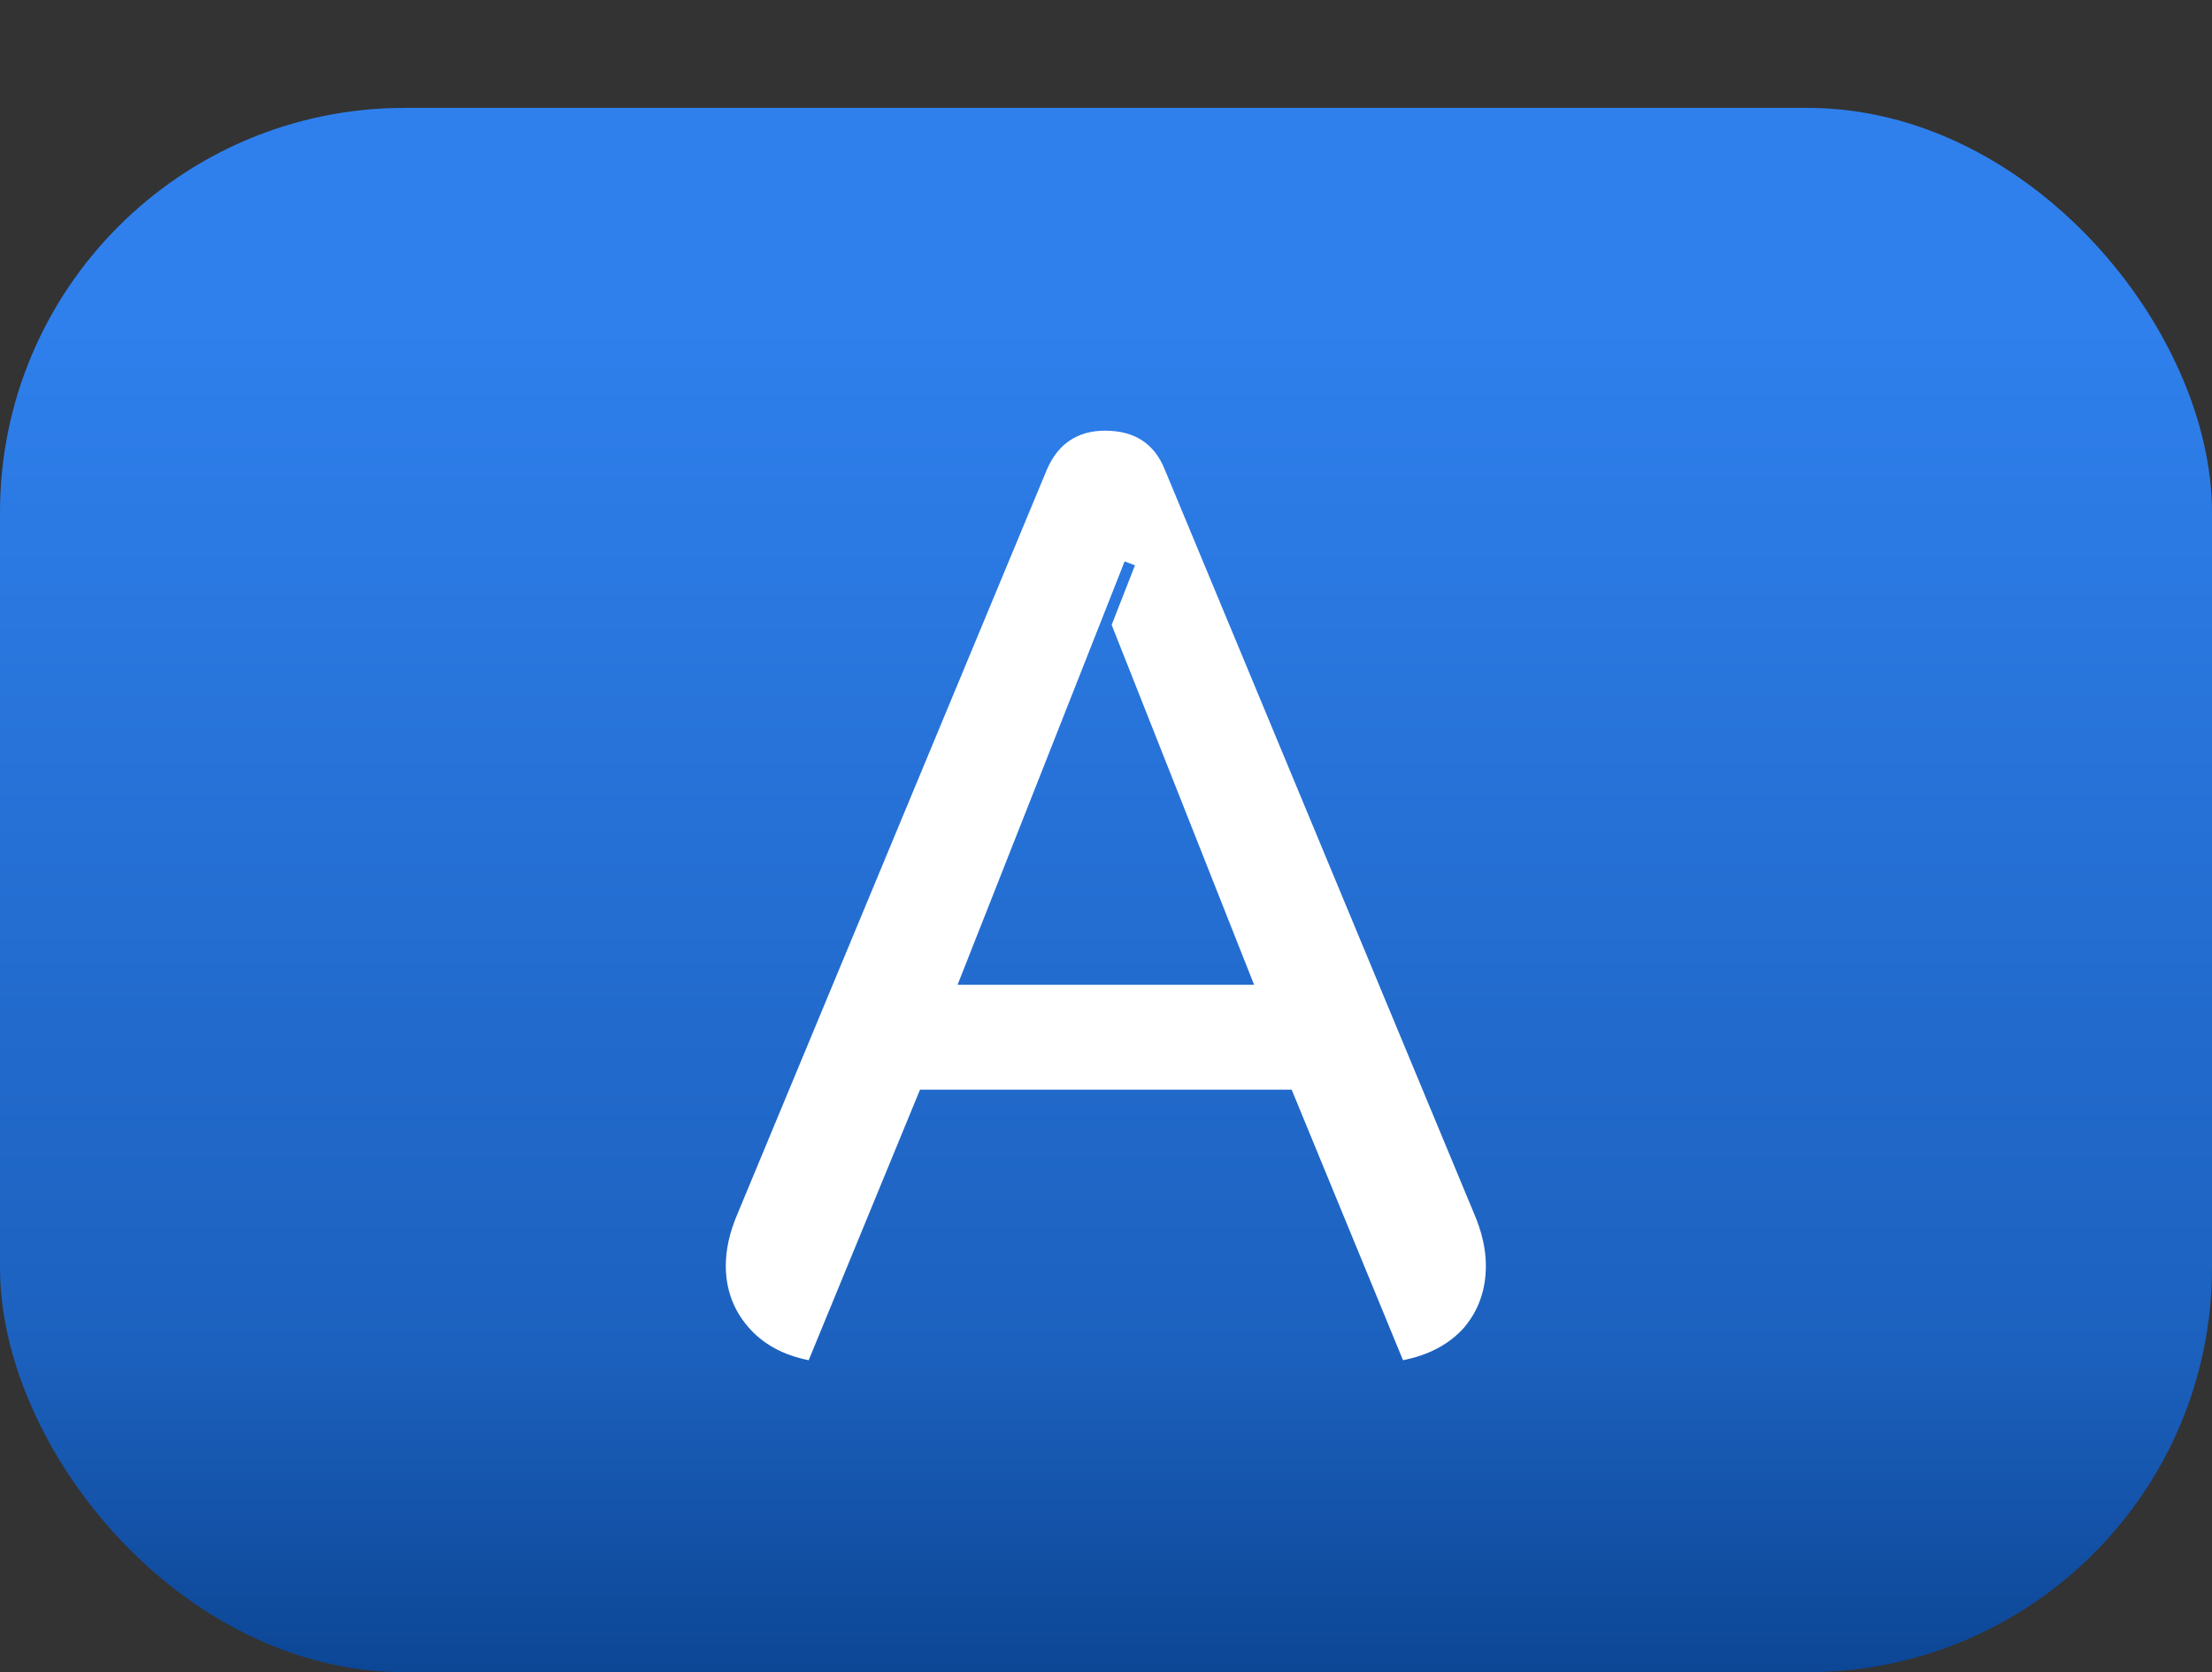 <svg width="82" height="62" viewBox="0 0 82 62" fill="none" xmlns="http://www.w3.org/2000/svg">
<rect x="0" y="0" width="82" height="62" fill="#333333" stroke="none"/>
<rect y="4" width="82" height="58" rx="15" fill="url(#paint0_linear_3_58)"/>
<path d="M52.01 50.432C52.97 50.24 53.722 49.84 54.266 49.232C54.81 48.592 55.082 47.824 55.082 46.928C55.082 46.32 54.938 45.68 54.65 45.008L43.178 17.408C42.794 16.448 42.058 15.968 40.97 15.968C39.946 15.968 39.226 16.448 38.81 17.408L27.338 45.008C27.05 45.68 26.906 46.32 26.906 46.928C26.906 47.792 27.178 48.544 27.722 49.184C28.266 49.824 29.018 50.24 29.978 50.432L34.106 40.4H47.882L52.01 50.432ZM35.498 36.512L41.69 20.816L42.074 20.96L41.21 23.168L46.49 36.512H35.498Z" fill="white"/>
<defs>
<linearGradient id="paint0_linear_3_58" x1="41" y1="4" x2="41" y2="62" gradientUnits="userSpaceOnUse">
<stop offset="0.13" stop-color="#2F80ED"/>
<stop offset="0.793" stop-color="#1C61BE"/>
<stop offset="1" stop-color="#0C4695"/>
</linearGradient>
</defs>
</svg>
